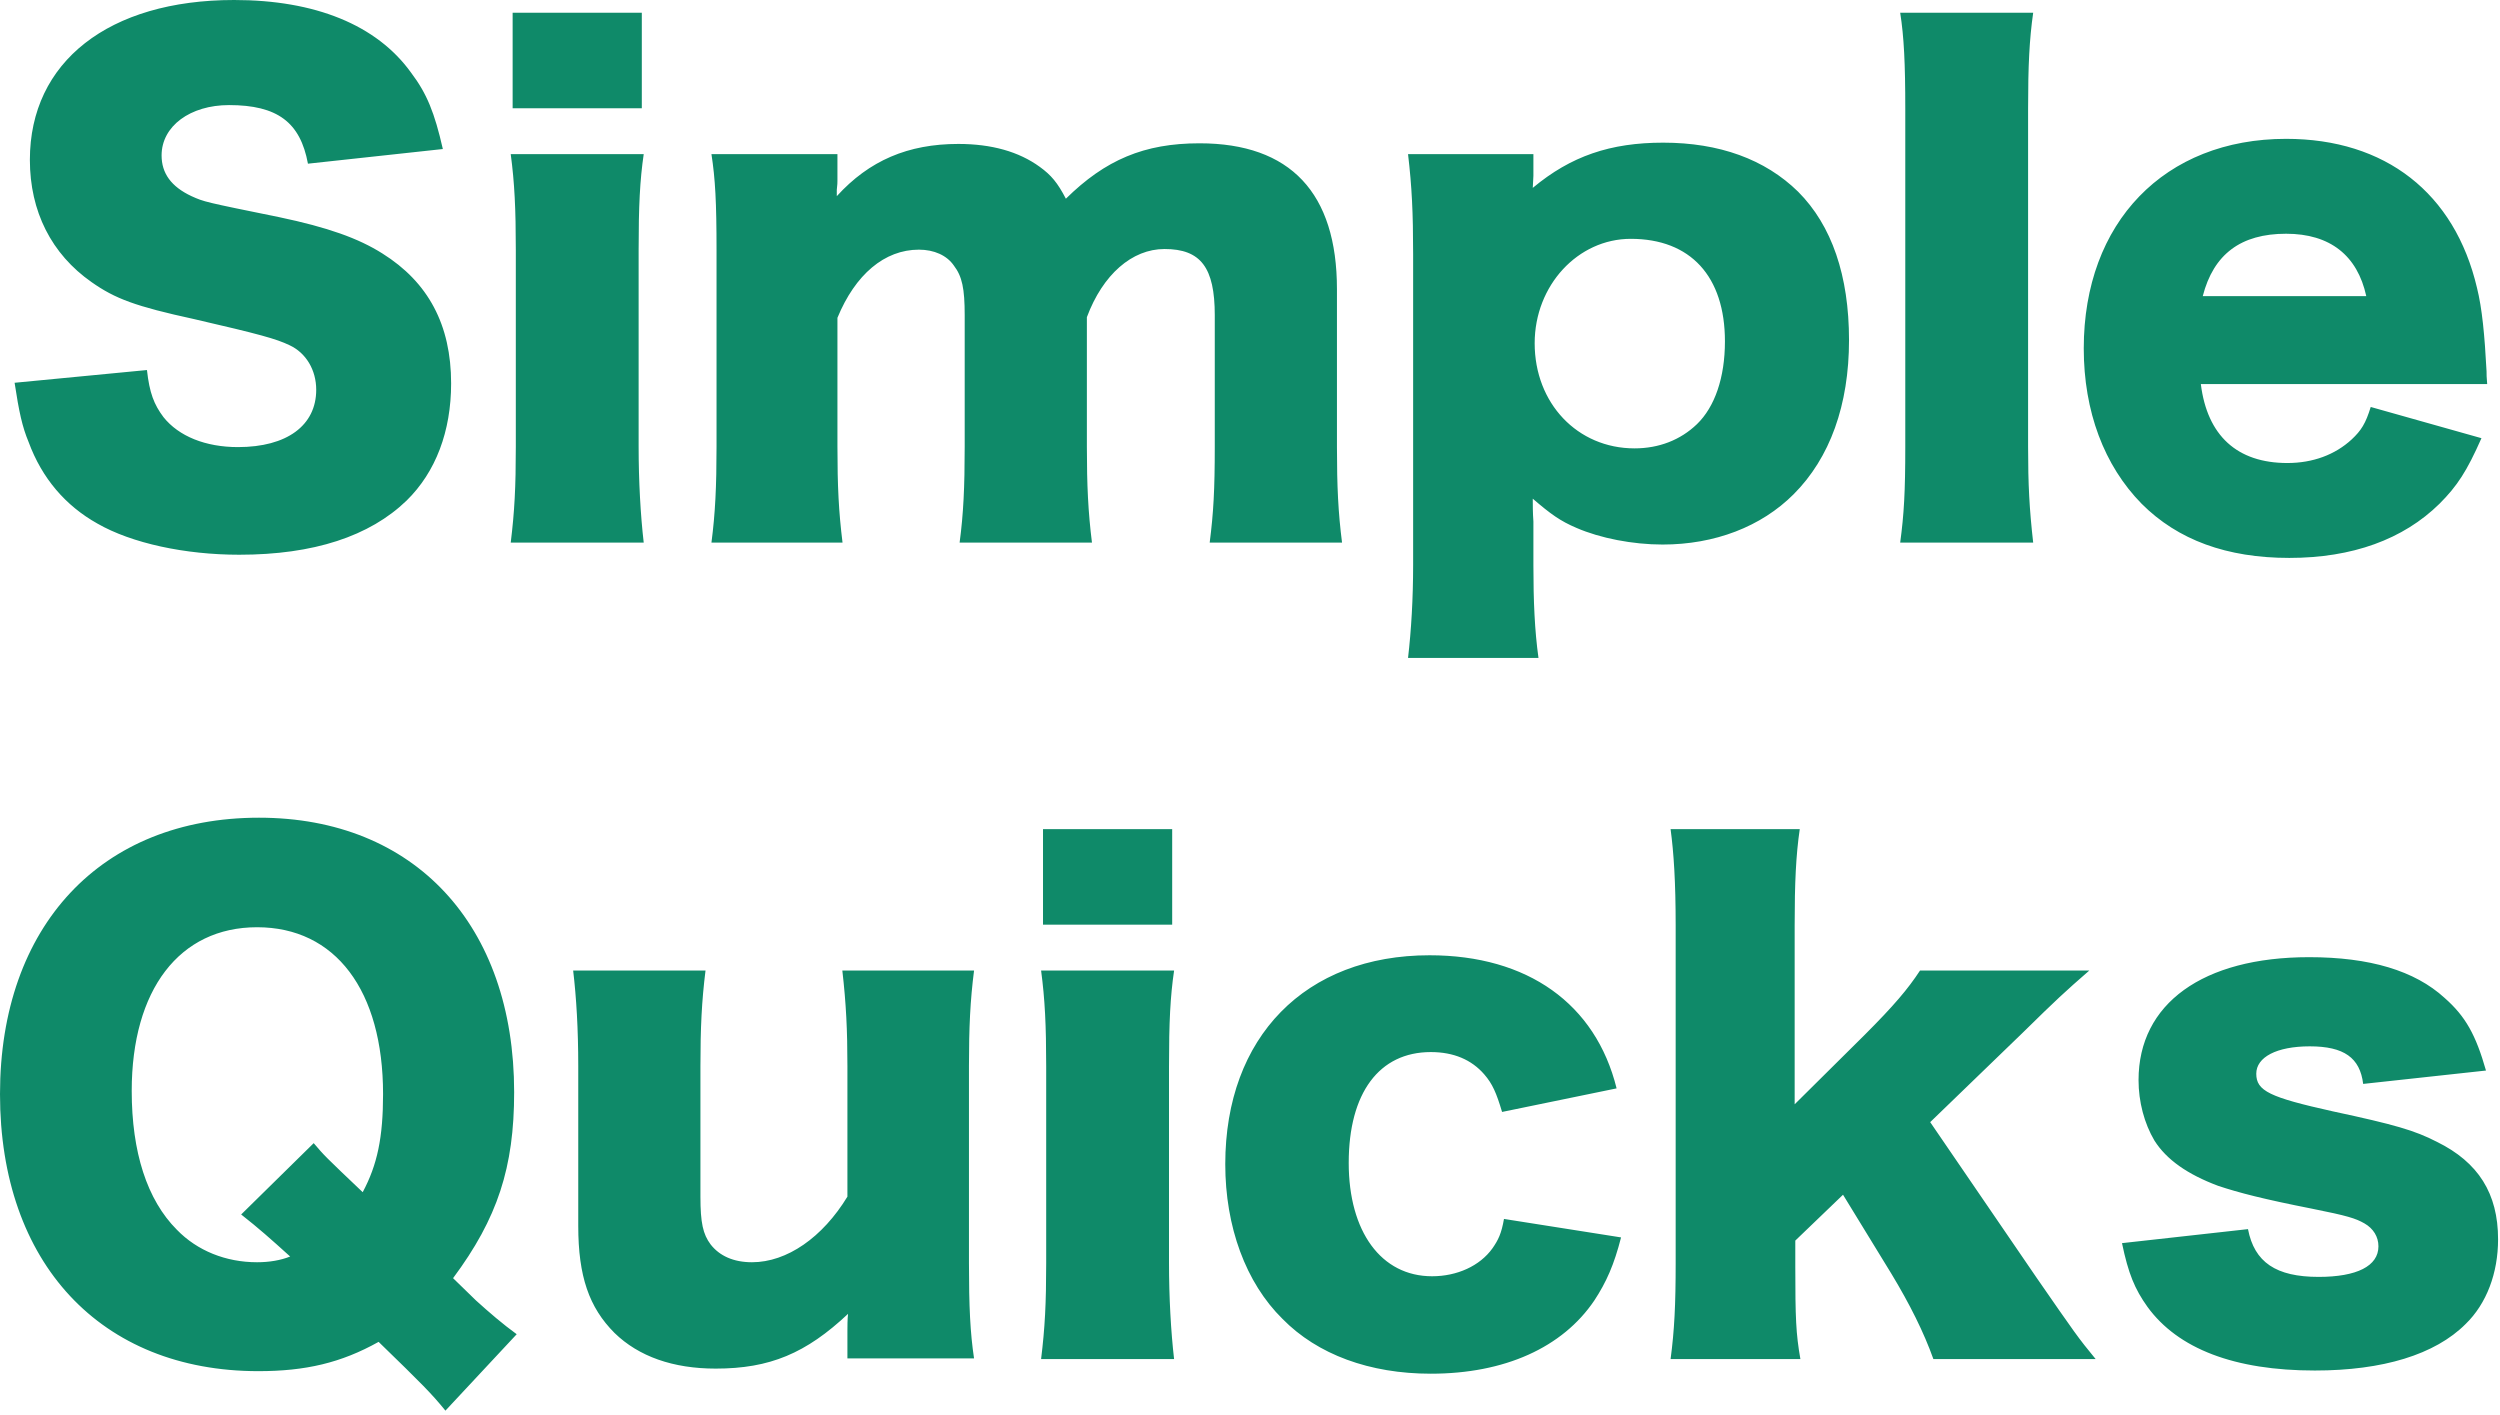 <svg width="355" height="201" viewBox="0 0 355 201" fill="none" xmlns="http://www.w3.org/2000/svg">
<path d="M73.371 189.459C71.383 188.012 69.485 186.384 67.588 184.665L64.335 181.5C70.66 172.999 73.009 165.764 73.009 155.092C73.009 131.307 58.823 116.113 36.776 116.113C14.367 116.113 0 131.488 0 155.363C0 179.329 14.277 194.704 36.685 194.704C43.372 194.704 48.432 193.528 53.763 190.544C59.998 196.603 61.263 197.869 63.251 200.311L73.371 189.459ZM34.246 172.456C36.776 174.446 38.402 175.893 41.203 178.425C39.848 178.968 38.221 179.239 36.505 179.239C32.077 179.239 28.011 177.611 25.119 174.627C20.873 170.376 18.704 163.593 18.704 154.911C18.704 140.531 25.481 131.668 36.505 131.668C47.619 131.668 54.395 140.622 54.395 155.363C54.395 161.513 53.582 165.402 51.504 169.291C46.083 164.136 46.083 164.136 44.546 162.327L34.246 172.456ZM119.611 137.818C120.153 142.521 120.333 146.319 120.333 151.384V169.924C116.809 175.712 111.749 179.239 106.78 179.239C104.159 179.239 102.171 178.335 100.906 176.707C99.822 175.26 99.461 173.632 99.461 169.924V151.384C99.461 145.958 99.641 142.159 100.184 137.818H81.389C81.841 141.617 82.112 146.139 82.112 151.384V174.084C82.112 181.229 83.648 185.66 87.262 189.278C90.696 192.624 95.575 194.342 101.629 194.342C109.31 194.342 114.46 192.172 120.424 186.565C120.333 187.198 120.333 188.554 120.333 189.006V192.895H138.315C137.772 189.278 137.592 185.57 137.592 179.329V151.384C137.592 145.867 137.772 142.069 138.315 137.818H119.611ZM148.107 117.741V131.307H166.45V117.741H148.107ZM147.836 137.818C148.378 141.888 148.559 145.596 148.559 151.474V179.329C148.559 185.118 148.378 188.554 147.836 192.986H166.721C166.269 189.097 165.998 184.213 165.998 179.329V151.474C165.998 145.144 166.179 141.526 166.721 137.818H147.836ZM229.558 154.549C226.577 142.521 216.908 135.648 202.993 135.648C185.373 135.648 173.988 147.224 173.988 165.312C173.988 174.174 176.88 182.133 182.121 187.288C187.09 192.353 194.5 195.066 203.174 195.066C213.655 195.066 221.878 191.358 226.396 184.665C228.113 182.043 229.197 179.601 230.191 175.712L213.565 173.089C213.204 175.169 212.752 176.074 211.939 177.249C210.132 179.782 206.879 181.229 203.355 181.229C196.126 181.229 191.518 174.898 191.518 165.131C191.518 155.182 195.855 149.394 203.174 149.394C206.427 149.394 208.957 150.48 210.764 152.56C211.939 153.916 212.481 155.182 213.294 157.896L229.558 154.549ZM237.223 117.741C237.675 121.087 237.945 125.247 237.945 131.397V179.329C237.945 185.298 237.765 188.916 237.223 192.986H255.655C255.023 189.368 254.932 187.198 254.932 179.782V176.164L261.709 169.653L268.576 180.867C271.197 185.208 273.185 189.187 274.54 192.986H297.581C295.051 189.911 294.69 189.368 289.178 181.41L274.088 159.343L287.19 146.681C292.069 141.888 293.154 140.893 296.678 137.818H272.643C270.926 140.441 268.938 142.792 264.781 146.953L254.842 156.81V131.397C254.842 125.338 255.023 121.449 255.565 117.741H237.223ZM301.324 176.526C302.228 180.867 303.131 183.037 304.938 185.57C309.276 191.539 317.317 194.614 328.702 194.614C338.371 194.614 345.78 192.353 350.117 188.012C353.099 185.118 354.726 180.777 354.726 175.983C354.726 169.472 351.924 165.04 346.051 162.146C342.889 160.518 340.088 159.704 331.232 157.805C322.287 155.815 320.39 154.911 320.39 152.469C320.39 150.118 323.281 148.58 327.98 148.58C332.859 148.58 335.118 150.208 335.57 153.916L353.009 152.017C351.563 146.953 350.117 144.33 347.135 141.707C342.889 137.818 336.473 135.919 327.889 135.919C312.799 135.919 303.673 142.521 303.673 153.374C303.673 156.449 304.487 159.523 305.932 161.965C307.649 164.678 310.631 166.759 314.968 168.386C317.95 169.381 321.474 170.286 328.341 171.642C333.311 172.637 334.485 172.999 335.75 173.722C337.015 174.446 337.738 175.622 337.738 176.978C337.738 179.782 334.666 181.319 329.245 181.319C323.191 181.319 320.118 179.239 319.215 174.536L301.324 176.526Z" fill="#0F8A69"/>
<path d="M2.073 54.353C2.706 58.514 3.158 60.594 4.061 62.764C5.959 67.919 9.302 71.808 13.82 74.34C18.699 77.144 26.289 78.772 33.97 78.772C44.542 78.772 52.493 76.149 57.734 71.085C61.89 67.015 64.059 61.227 64.059 54.444C64.059 46.124 60.806 40.064 54.3 35.995C50.867 33.824 46.53 32.286 39.662 30.84C29 28.669 29 28.669 27.193 27.855C24.302 26.498 22.946 24.599 22.946 22.067C22.946 17.907 27.012 14.922 32.524 14.922C39.391 14.922 42.644 17.364 43.728 23.243L62.884 21.163C61.71 16.008 60.625 13.294 58.366 10.31C53.487 3.527 44.722 0 33.247 0C15.446 0 4.242 8.773 4.242 22.7C4.242 30.026 7.314 36.085 13.007 40.064C16.35 42.416 19.241 43.501 27.554 45.31C36.952 47.48 39.211 48.113 41.108 49.018C43.457 50.103 44.903 52.545 44.903 55.348C44.903 60.413 40.747 63.488 33.789 63.488C29.181 63.488 25.386 61.95 23.217 59.237C21.862 57.428 21.229 55.8 20.868 52.545L2.073 54.353ZM72.794 1.809V15.374H91.137V1.809H72.794ZM72.523 21.886C73.065 25.956 73.246 29.664 73.246 35.542V63.397C73.246 69.185 73.065 72.622 72.523 77.053H91.408C90.956 73.165 90.685 68.281 90.685 63.397V35.542C90.685 29.212 90.866 25.594 91.408 21.886H72.523ZM119.639 77.053C119.096 72.622 118.916 69.095 118.916 63.397V45.129C121.446 38.979 125.602 35.452 130.482 35.452C132.65 35.452 134.457 36.266 135.451 37.713C136.626 39.25 136.987 40.969 136.987 44.767V63.397C136.987 69.185 136.807 72.984 136.264 77.053H155.059C154.517 72.713 154.336 68.914 154.336 63.488V45.038C156.595 38.979 160.751 35.361 165.36 35.361C170.51 35.361 172.498 37.984 172.498 44.767V63.397C172.498 69.547 172.317 72.803 171.775 77.053H190.57C190.027 72.803 189.847 69.095 189.847 63.488V41.059C189.847 27.403 183.251 20.349 170.329 20.349C162.468 20.349 156.956 22.7 151.354 28.217C150.18 25.956 149.276 24.871 147.65 23.695C144.668 21.524 140.782 20.439 136.084 20.439C128.945 20.439 123.434 22.791 118.825 27.855C118.825 27.674 118.825 27.493 118.825 27.403C118.825 27.131 118.825 26.951 118.825 26.951C118.916 26.046 118.916 26.046 118.916 25.684V21.886H101.025C101.567 25.413 101.748 28.669 101.748 35.542V63.397C101.748 69.095 101.567 72.893 101.025 77.053H119.639ZM218.465 93.423C217.923 89.534 217.743 85.374 217.743 80.309V74.069C217.652 72.803 217.652 71.627 217.652 70.813C220.182 72.984 221.538 73.979 223.887 74.973C227.23 76.421 231.838 77.325 236.085 77.325C243.495 77.325 250.091 74.793 254.699 70.18C259.85 65.025 262.561 57.519 262.561 48.294C262.561 39.16 260.121 32.015 255.332 27.222C250.633 22.61 244.128 20.258 236.176 20.258C228.676 20.258 223.074 22.157 217.652 26.679C217.652 26.227 217.743 25.504 217.743 24.961V21.886H199.942C200.484 26.498 200.665 30.206 200.665 36.085V80.219C200.665 85.012 200.394 89.534 199.942 93.423H218.465ZM232.109 63.669C223.977 63.669 217.923 57.248 217.923 48.746C217.923 40.516 224.068 33.914 231.567 33.914C240.061 33.914 244.941 39.25 244.941 48.475C244.941 53.63 243.495 57.79 240.965 60.232C238.616 62.493 235.543 63.669 232.109 63.669ZM269.827 1.809C270.369 5.245 270.55 9.044 270.55 15.465V63.397C270.55 69.909 270.369 72.984 269.827 77.053H288.712C288.17 72.26 287.989 68.824 287.989 63.397V15.465C287.989 9.315 288.17 5.607 288.712 1.809H269.827ZM353.18 54.534C353.09 53.63 353.09 53.087 353.09 52.726C352.819 47.571 352.457 43.772 351.734 40.878C348.572 27.403 338.723 19.716 324.627 19.716C307.369 19.716 295.893 31.563 295.893 49.47C295.893 58.423 298.785 66.111 304.116 71.537C309.266 76.692 316.224 79.224 325.079 79.224C334.024 79.224 341.253 76.601 346.403 71.537C348.933 69.004 350.288 66.924 352.367 62.222L336.644 57.79C335.922 60.142 335.289 61.136 333.934 62.403C331.584 64.573 328.422 65.749 324.808 65.749C317.669 65.749 313.423 61.86 312.519 54.534H353.18ZM312.79 42.054C314.326 36.085 318.211 33.191 324.627 33.191C330.862 33.191 334.747 36.266 336.012 42.054H312.79Z" fill="#0F8A69"/>
</svg>
